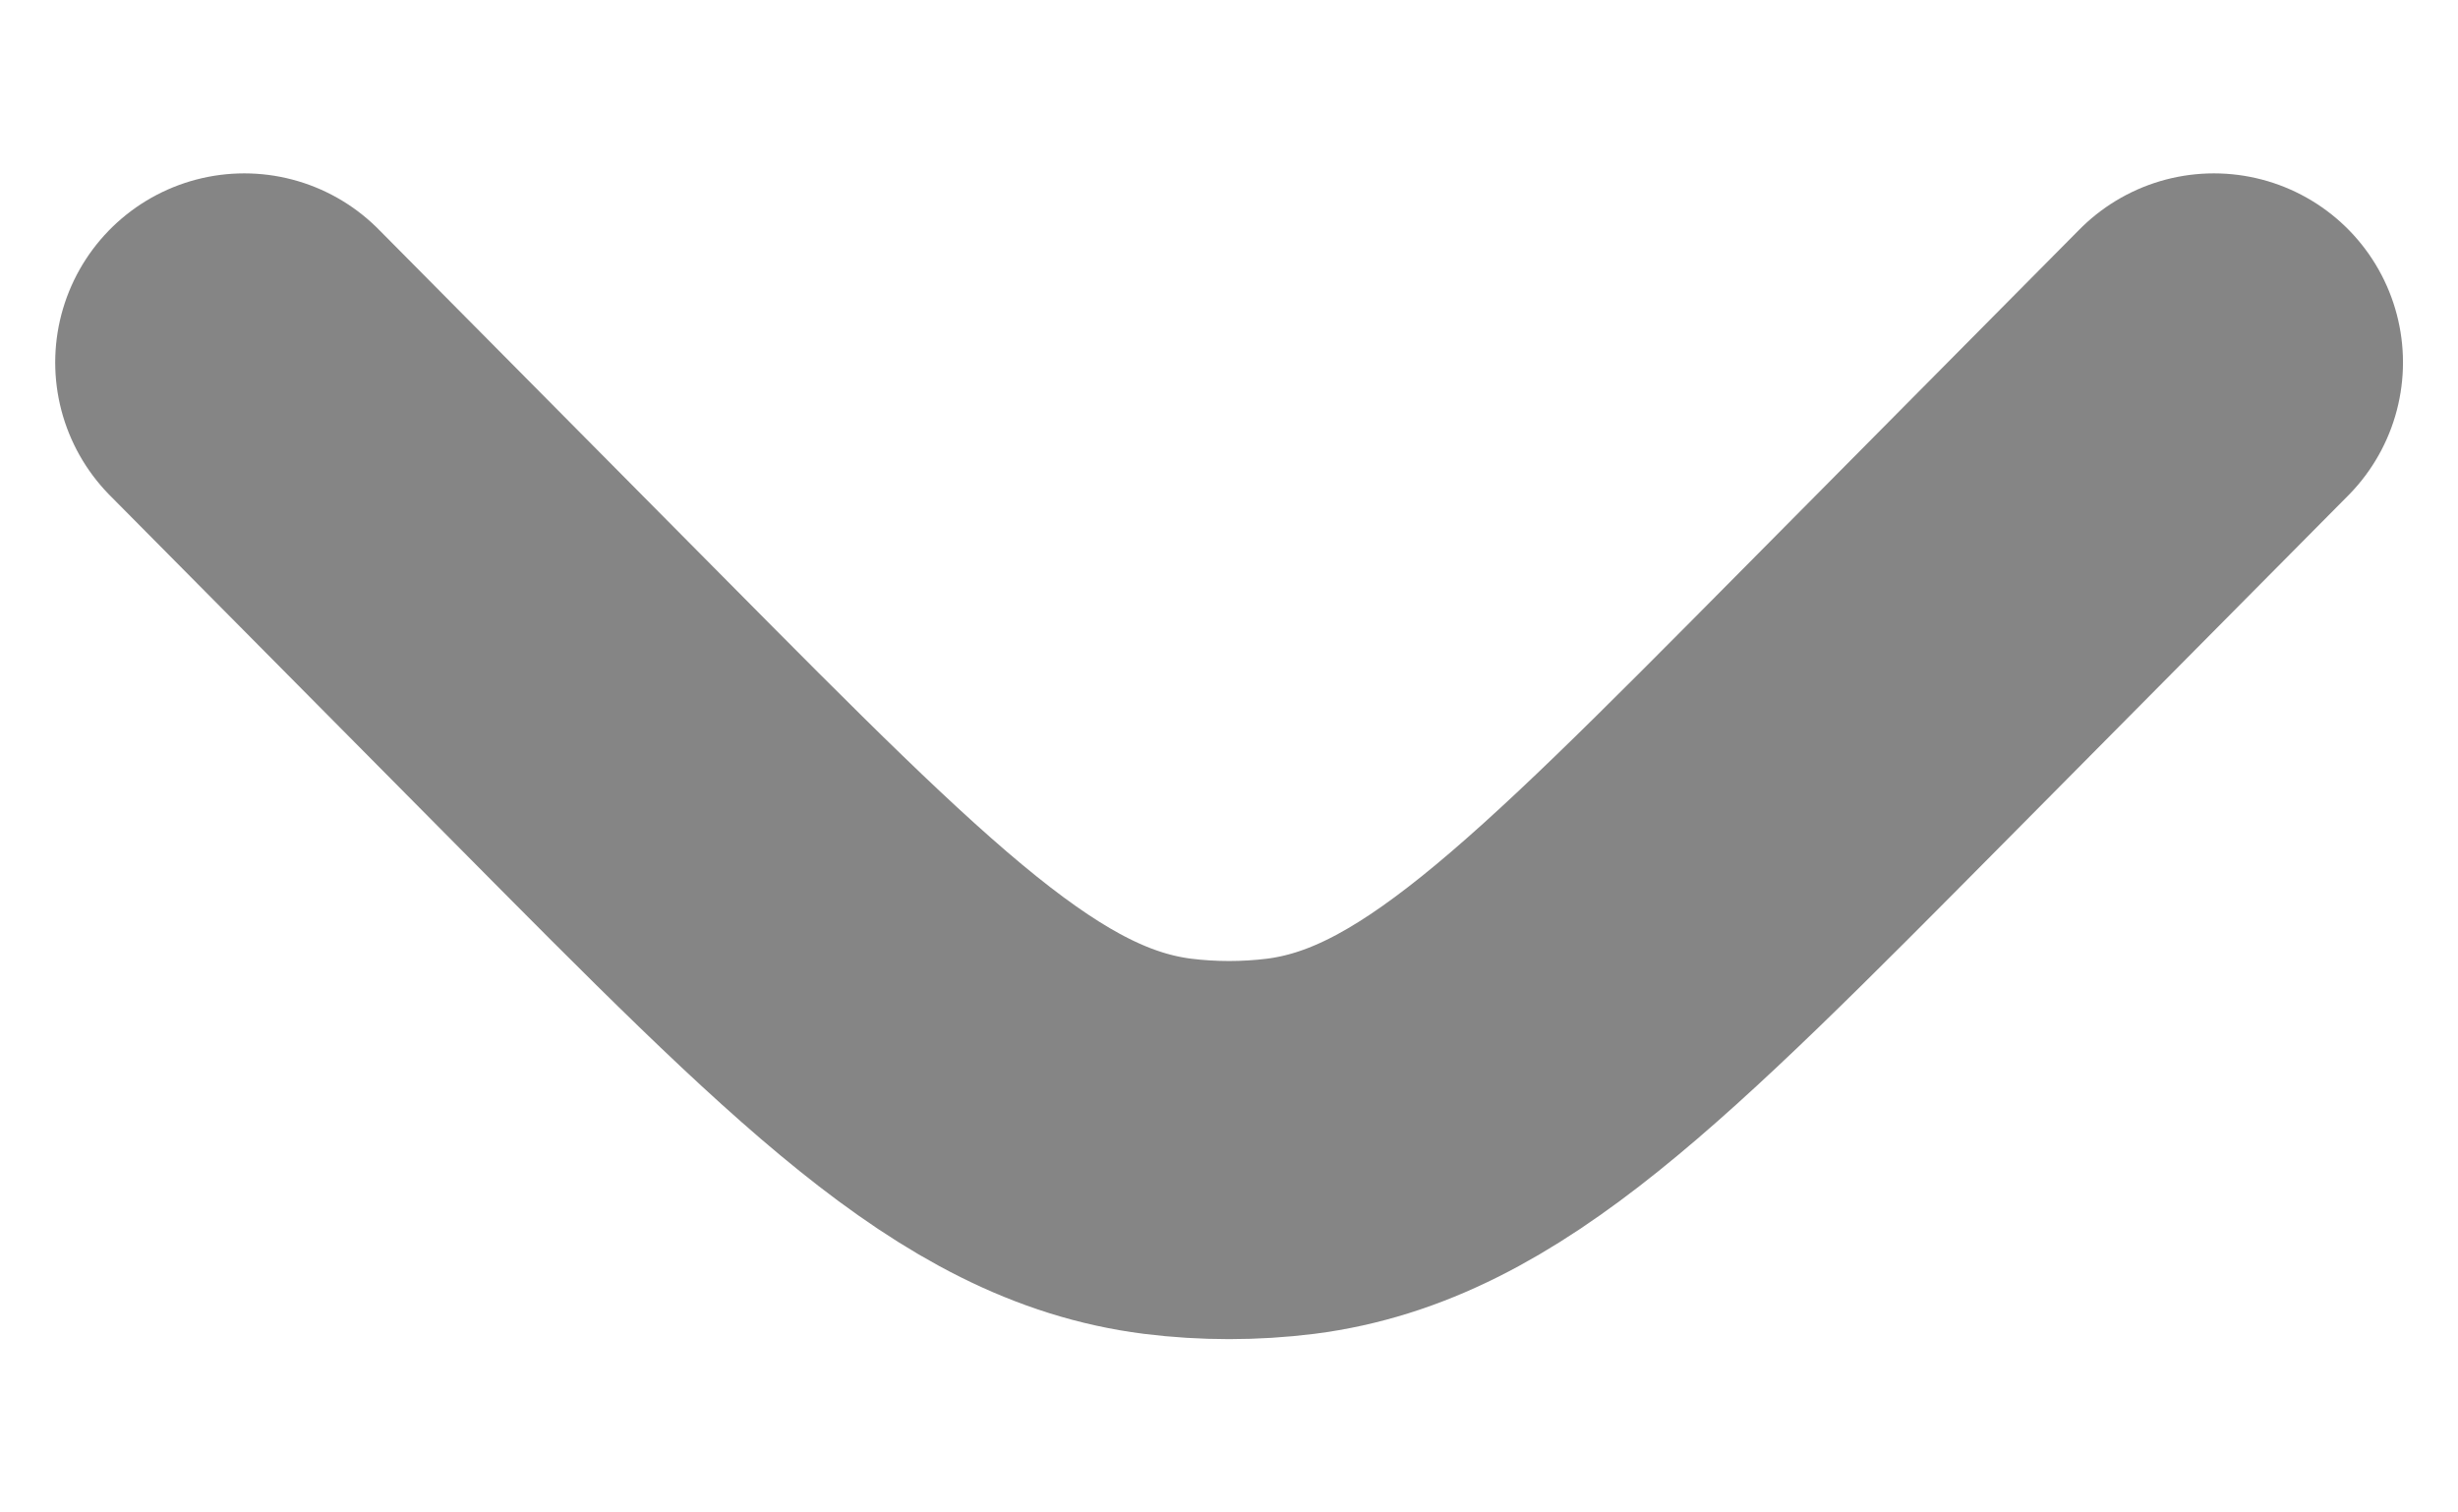<svg width="13" height="8" viewBox="0 0 13 8" fill="none" xmlns="http://www.w3.org/2000/svg">
<g id="Left 2">
<path id="Vector" d="M11.709 1.917L9.889 3.753C8.437 5.218 7.711 5.95 6.827 6.063C6.61 6.09 6.391 6.09 6.174 6.063C5.289 5.95 4.564 5.218 3.112 3.753L1.292 1.917" stroke="#858585" stroke-width="2" stroke-linecap="round"/>
</g>
</svg>
